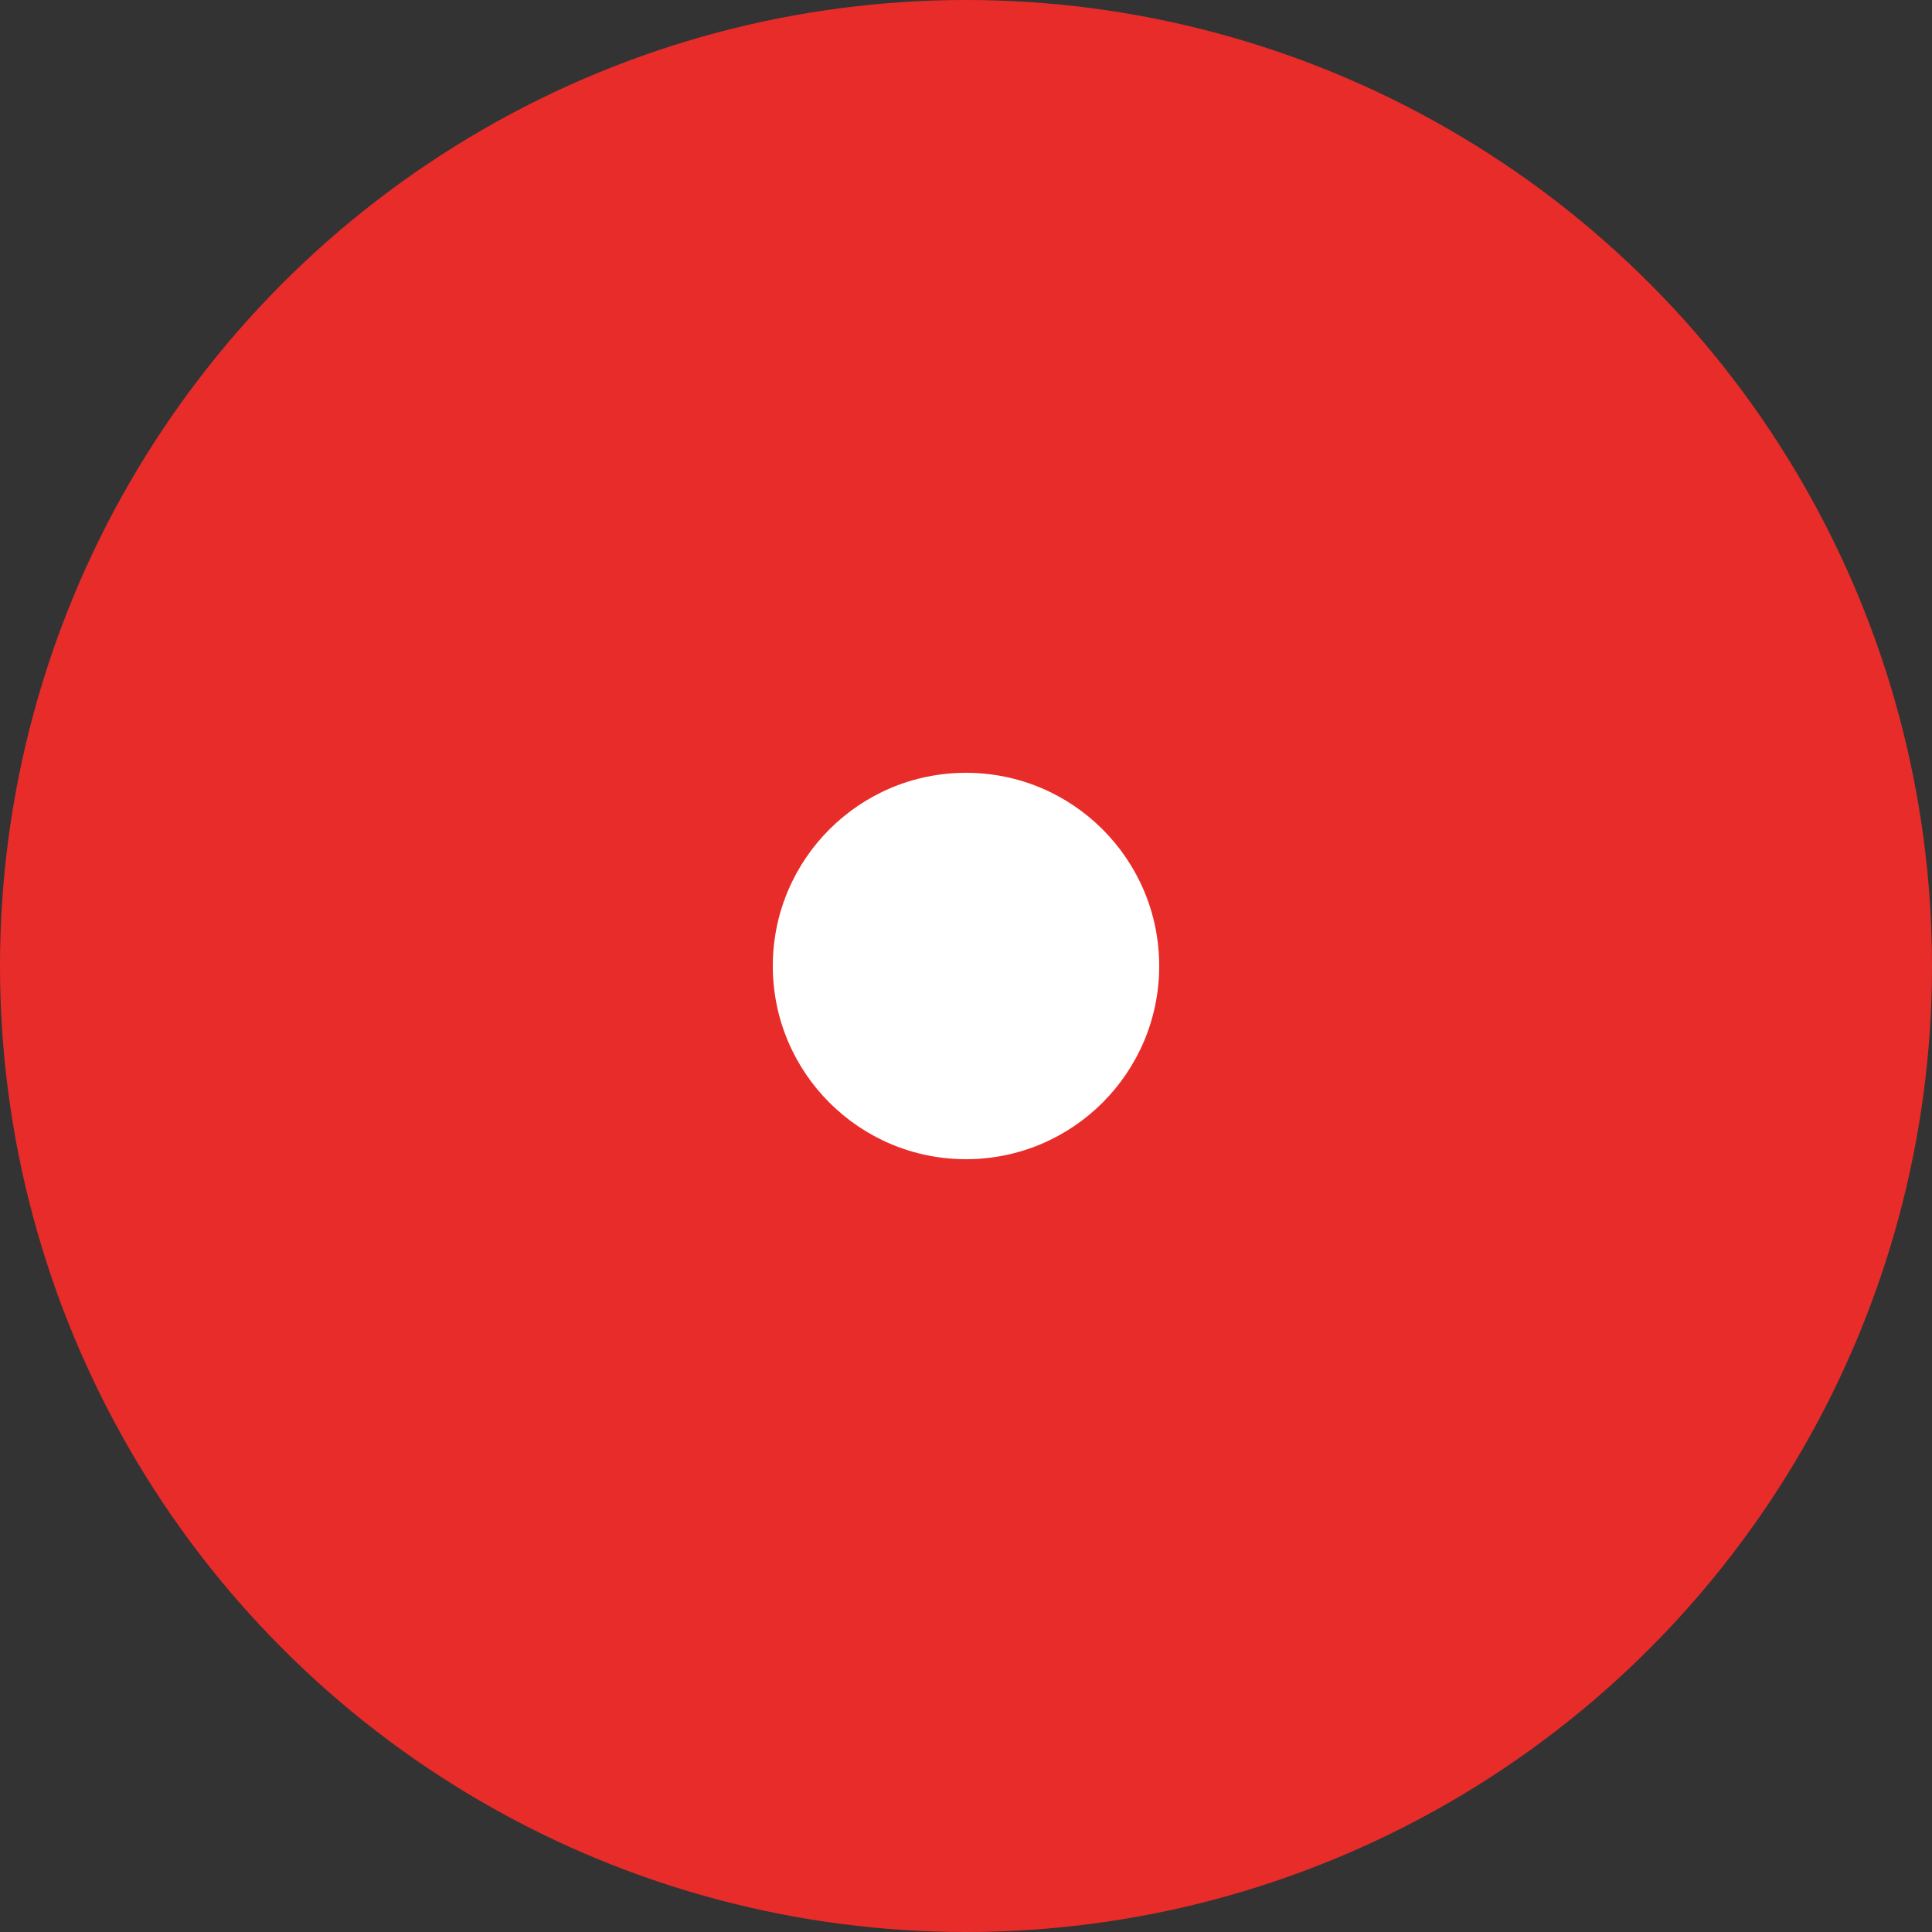 <svg width="20" height="20" viewBox="0 0 20 20" fill="none" xmlns="http://www.w3.org/2000/svg">
<rect x="0" y="0" width="20" height="20" fill="#333333" stroke="none"/>
<ellipse cx="10" cy="10" rx="10" ry="10" transform="rotate(-180 10 10)" fill="#E82C2A"/>
<circle cx="10" cy="10" r="2" transform="rotate(-180 10 10)" fill="white"/>
</svg>
